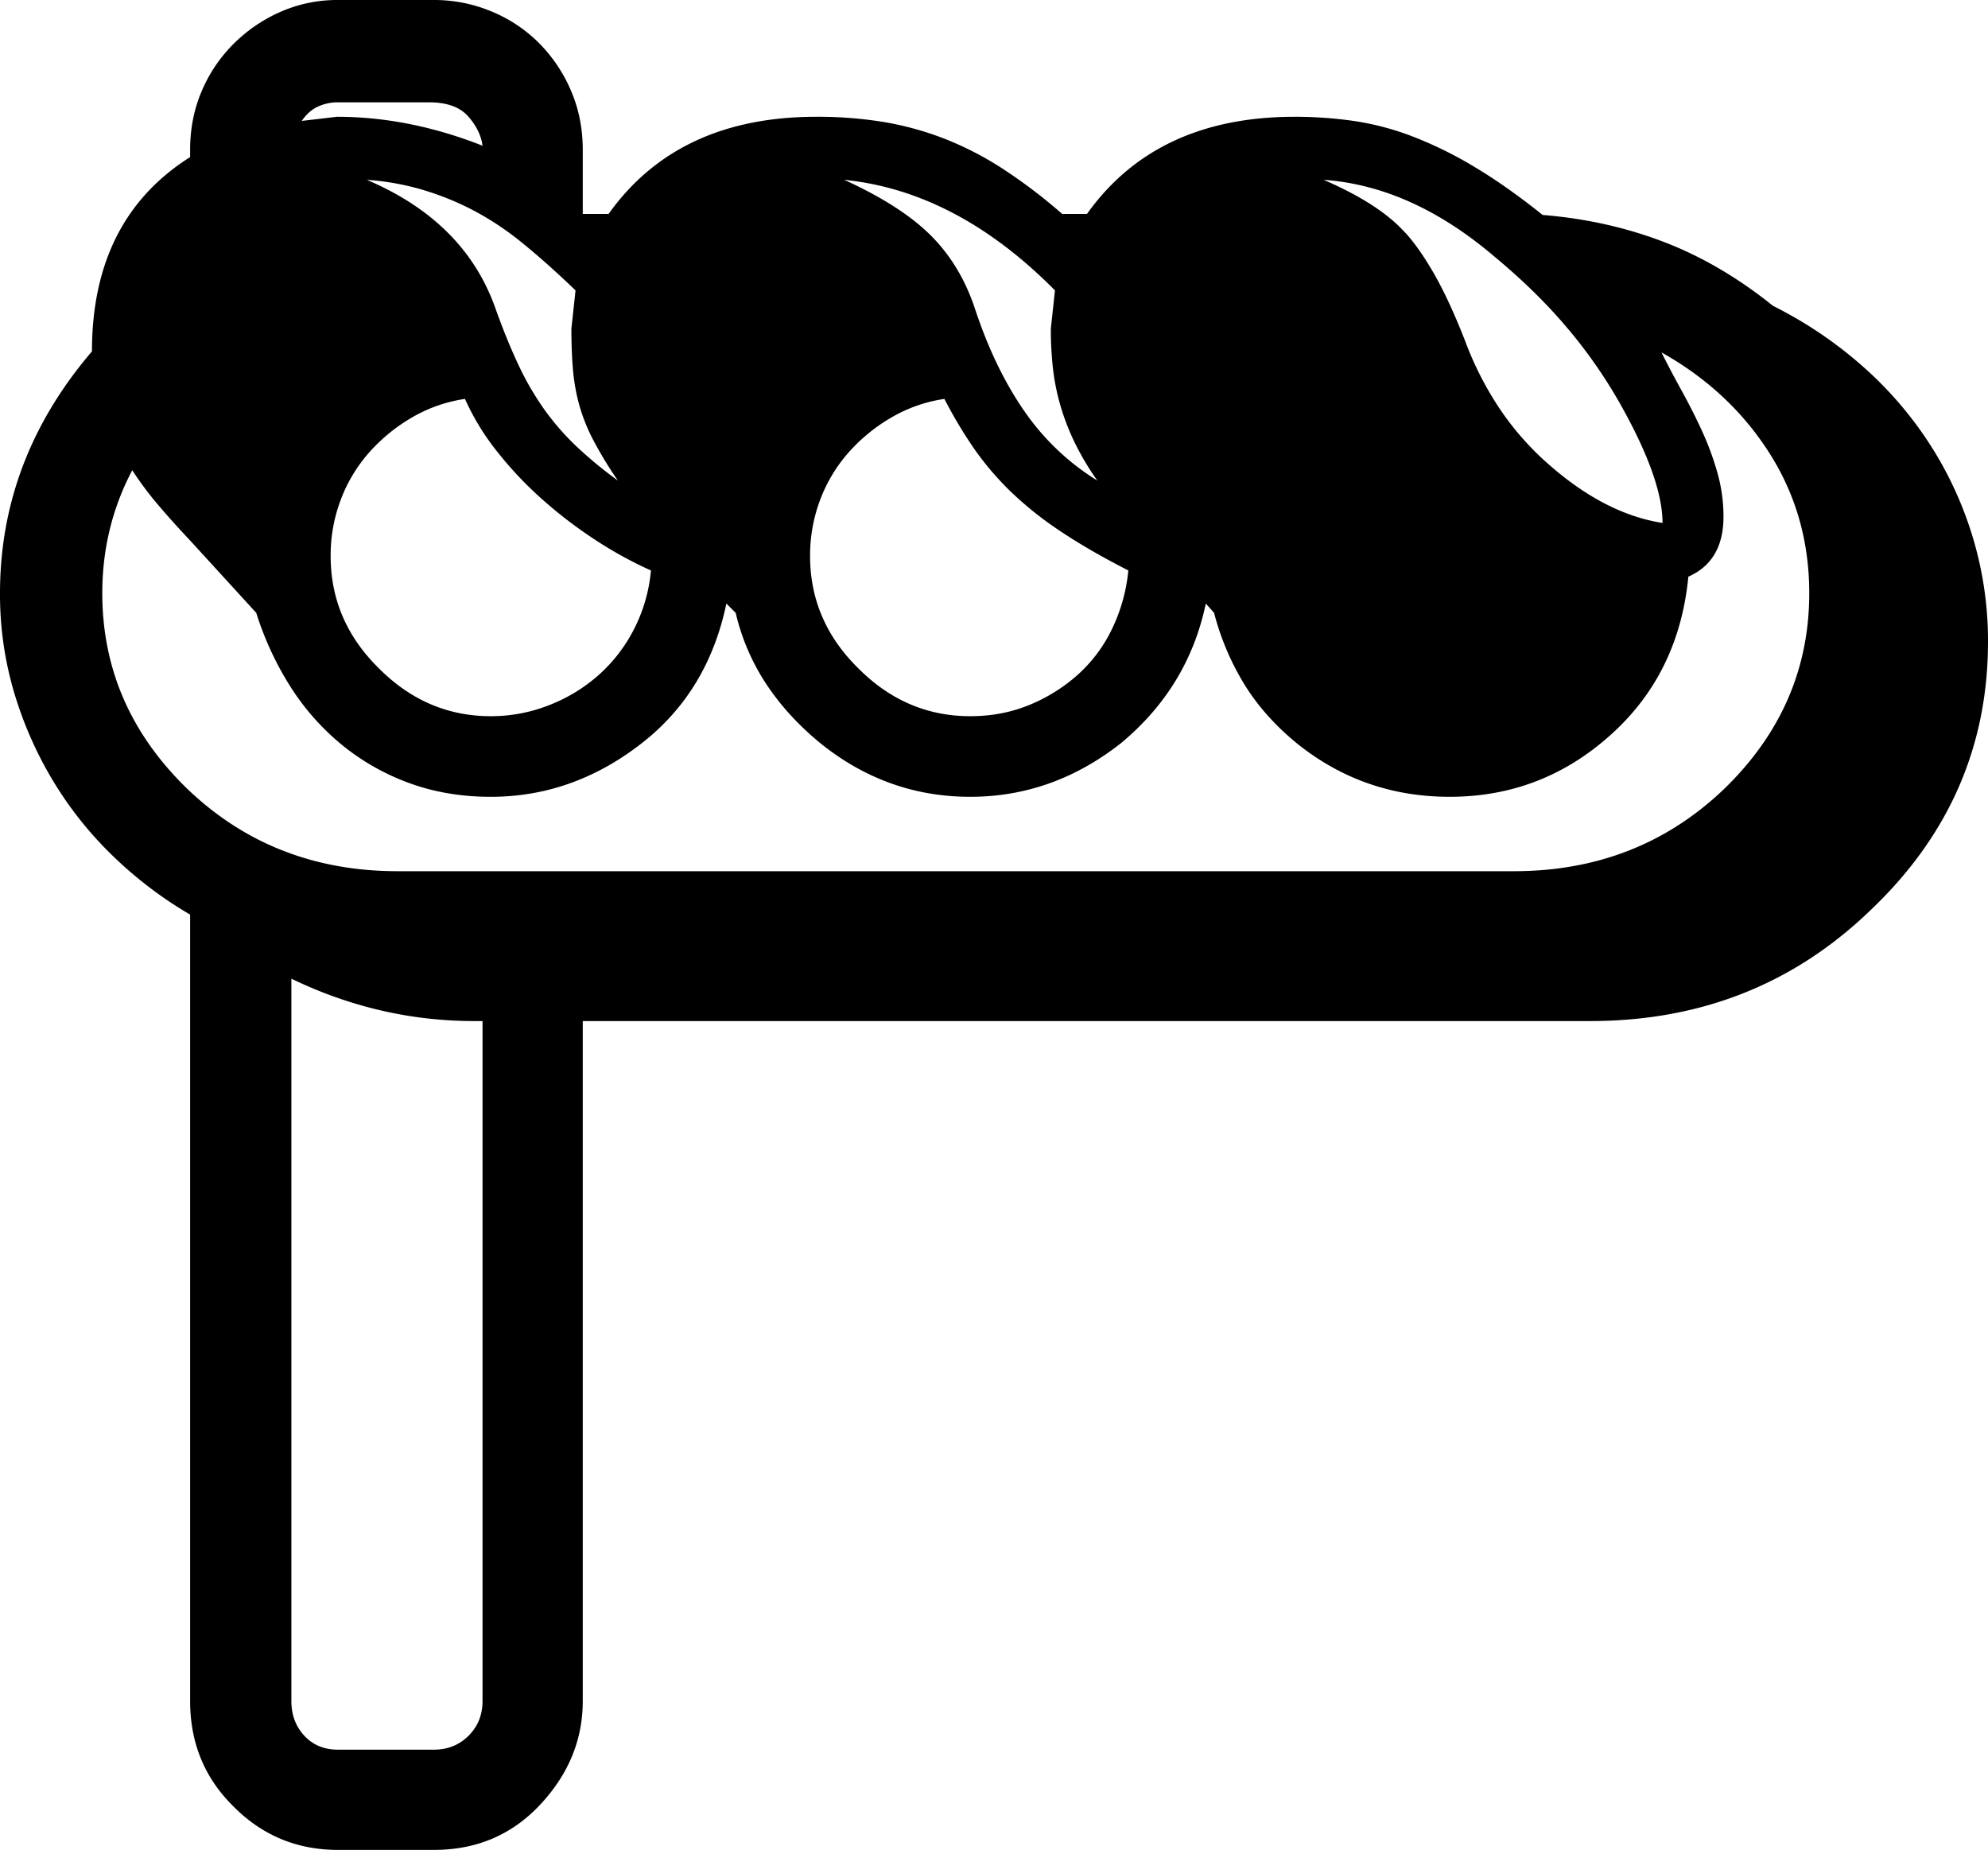 <svg viewBox="0 0 1924 1790" xmlns="http://www.w3.org/2000/svg"><path d="m415 99h-88a46.2 46.2 0 0 0 -19 4q-9 4-16 14l34-4q70 0 141 28-2-15-14-28.5t-38-13.5zm138 219 4-37q-27-26-51-45.5a285.9 285.9 0 0 0 -48-32 275.07 275.07 0 0 0 -49.5-20 252.68 252.68 0 0 0 -53.5-9.5q94 40 124 123 11 31 22.5 55.5a277.89 277.89 0 0 0 25.5 44 248.38 248.38 0 0 0 31.5 36 403.63 403.63 0 0 0 39.5 32.5 380.88 380.88 0 0 1 -24-39.5 175.81 175.81 0 0 1 -13.5-34 190.86 190.86 0 0 1 -6-34q-1.5-17.5-1.5-39.5zm464 0 4-37q-95-96-204-107 55 25 84 54t43 72q19 57 47.5 98a237 237 0 0 0 70.5 67 262.79 262.79 0 0 1 -22.5-38 232.57 232.57 0 0 1 -13.5-35.5 215.78 215.78 0 0 1 -7-35.5 345.29 345.29 0 0 1 -2-38zm264-144q51 22 76 48 14 14 29.5 40.5t31.5 67.5a318.51 318.51 0 0 0 29.5 59.5 275.7 275.7 0 0 0 46.5 55.5q57 52 115 61 0-43-42-117a477.26 477.26 0 0 0 -50.5-72q-29.5-35-70.5-69-80-68-165-74zm-497 364q0 63 47 109 46 46 108 46 31 0 57.5-11a162.53 162.53 0 0 0 47-29.5 142.12 142.12 0 0 0 33-44.5 166.45 166.45 0 0 0 15.5-56q-39-20-66.5-38.5a338.29 338.29 0 0 1 -47.5-38 285.78 285.78 0 0 1 -35-41 432.82 432.82 0 0 1 -29-48.5 142.45 142.45 0 0 0 -50.5 17.5 168.16 168.16 0 0 0 -41.5 33.5 147 147 0 0 0 -28 46 151.81 151.81 0 0 0 -10 55zm-464 0q0 63 47 109 46 46 108 46a153.2 153.2 0 0 0 56-10.5 159.34 159.34 0 0 0 48-29 152 152 0 0 0 34.5-44.5 154.77 154.77 0 0 0 16.5-57 386 386 0 0 1 -54.5-30 430.72 430.72 0 0 1 -52-40 355.65 355.65 0 0 1 -43.5-46.5 236.1 236.1 0 0 1 -30-49.5 142.45 142.45 0 0 0 -50.5 17.5 168.16 168.16 0 0 0 -41.5 33.5 147 147 0 0 0 -28 46 151.81 151.81 0 0 0 -10 55zm147 1108v-658h-8q-92 0-177-41v699q0 20 12.5 33.5t32.5 13.5h93q20 0 33.5-13.5t13.5-33.5zm-339-1191q-29 55-29 119 0 110 83 190 83 79 203 79h1080q120 0 203-79 83-80 83-190 0-75-38.5-135.5t-104.5-97.5q9 18 19.5 37t19.5 38.5a280.13 280.13 0 0 1 15 40.5 155.74 155.74 0 0 1 6 43q0 43-34 58-9 93-74 152-67 61-157 61-83 0-147-51-32-26-51.5-57.5a254.08 254.08 0 0 1 -29.5-69.5l-8-9q-17 81-82 135-66 52-146 52t-144-51q-32-26-53-57.5a212.49 212.49 0 0 1 -30-69.5l-9-9q-18 86-83 136-66 51-145 51-43 0-79.5-13.5a223.44 223.44 0 0 1 -65.5-37.5 236.78 236.78 0 0 1 -49.5-56.5 301.89 301.89 0 0 1 -32.5-70.5l-64-70q-17-18-31-34.5a323.77 323.77 0 0 1 -25-33.5zm1796 166q0 152-114 260-111 107-271 107h-975v658q0 56-41 100t-103 44h-93q-60 0-102-43-41-41-41-101v-761a390.81 390.81 0 0 1 -75-57 358 358 0 0 1 -58-73 370.16 370.16 0 0 1 -37.5-85.5 334 334 0 0 1 -13.5-95.5q0-130 89-234 0-128 95-188v-7q0-31 11.5-57.5a143.12 143.12 0 0 1 31.5-46 149.37 149.37 0 0 1 45.5-30.5 136.18 136.18 0 0 1 54.5-11h93a143.44 143.44 0 0 1 55.5 11 140.33 140.33 0 0 1 46 30.5 147.2 147.2 0 0 1 31 46q11.5 26.5 11.5 57.5v62h25q67-94 201-94a396.38 396.38 0 0 1 65 5 298.21 298.21 0 0 1 58.5 16 312.93 312.93 0 0 1 56.5 29 512.84 512.84 0 0 1 58 44h24q67-94 201-94a402.14 402.14 0 0 1 57 4 267.58 267.58 0 0 1 57 15 382.66 382.66 0 0 1 60 29.5q31 18.5 66 46.5 62 5 117 26t106 62a402.18 402.18 0 0 1 84.5 56.5 363.81 363.81 0 0 1 66 75.5 354.84 354.84 0 0 1 42.5 91 346.53 346.53 0 0 1 15 102z"/></svg>